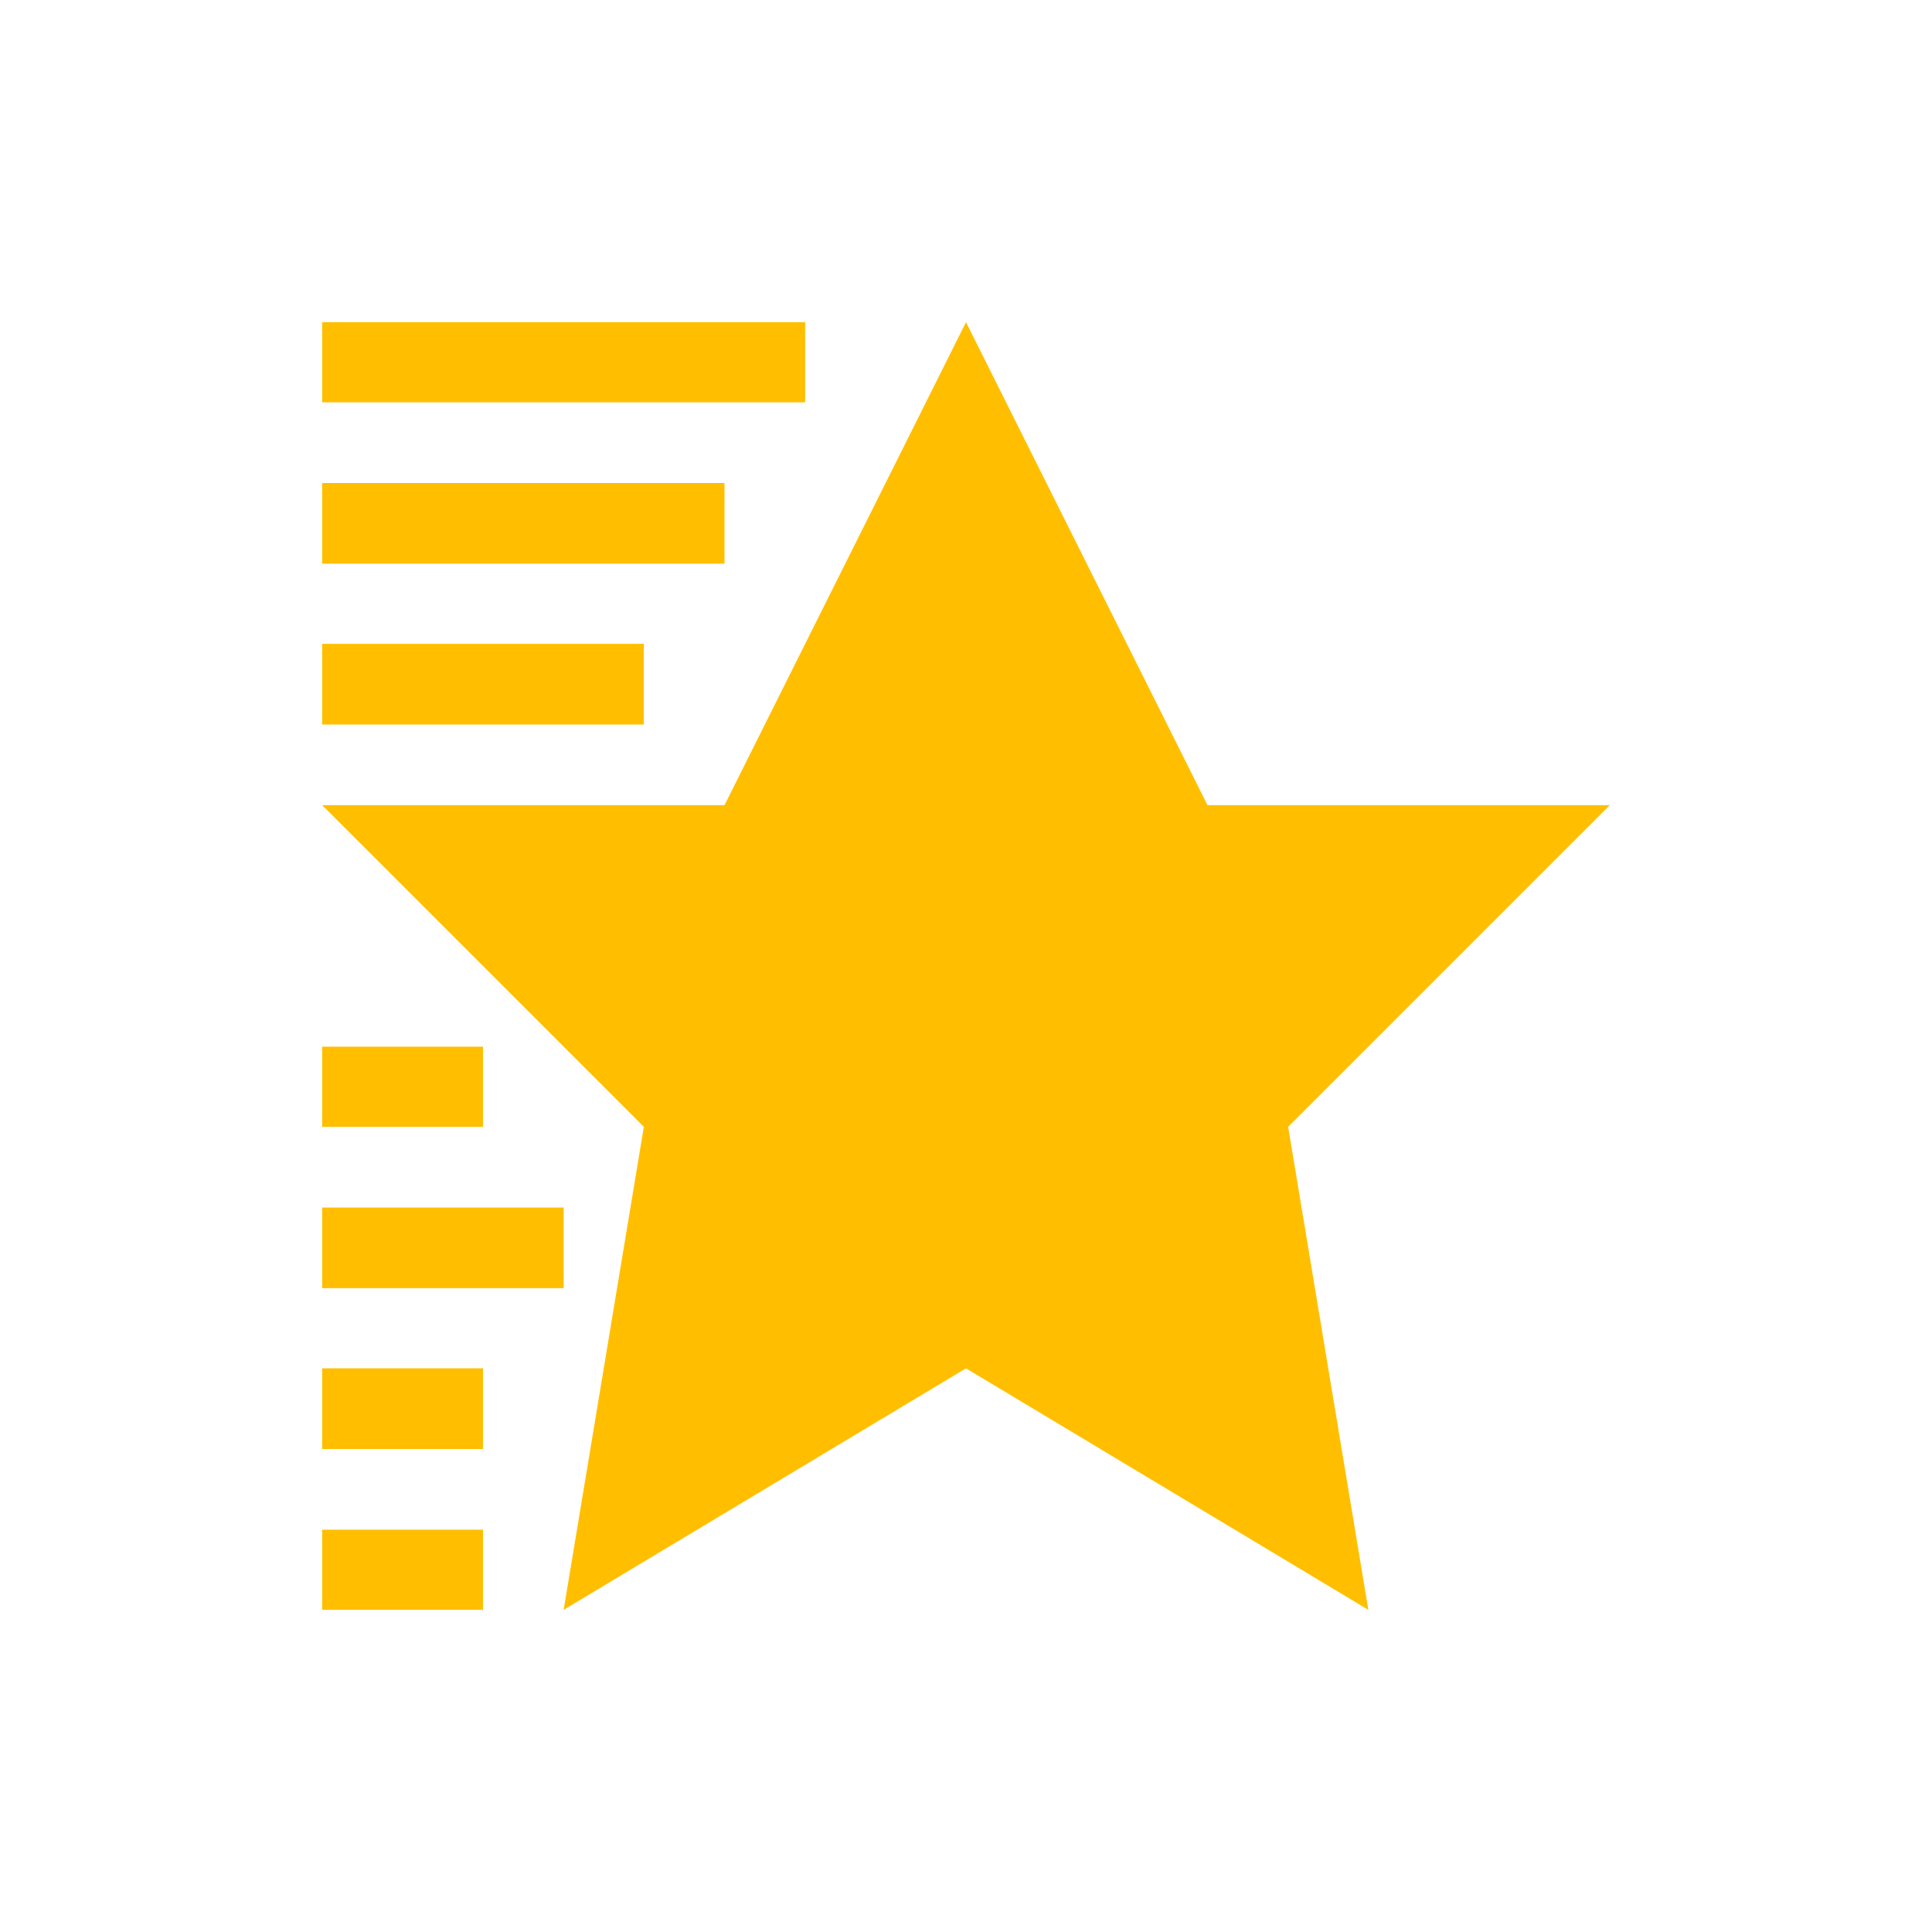 <svg xmlns="http://www.w3.org/2000/svg" xmlns:xlink="http://www.w3.org/1999/xlink" width="16" height="16" viewBox="0 0 16 16" version="1.1">
<g id="surface1">
<path style=" stroke:none;fill-rule:nonzero;fill:rgb(100%,74.902%,0%);fill-opacity:1;" d="M 8 2.668 L 10 6.668 L 13.332 6.668 L 10.668 9.332 L 11.332 13.332 L 8 11.332 L 4.668 13.332 L 5.332 9.332 L 2.668 6.668 L 6 6.668 Z M 6.668 2.668 L 6.668 3.332 L 2.668 3.332 L 2.668 2.668 Z M 6 4 L 6 4.668 L 2.668 4.668 L 2.668 4 Z M 5.332 5.332 L 5.332 6 L 2.668 6 L 2.668 5.332 Z M 4 8.668 L 4 9.332 L 2.668 9.332 L 2.668 8.668 Z M 4.668 10 L 4.668 10.668 L 2.668 10.668 L 2.668 10 Z M 4 11.332 L 4 12 L 2.668 12 L 2.668 11.332 Z M 4 12.668 L 4 13.332 L 2.668 13.332 L 2.668 12.668 Z M 4 12.668 "/>
</g>
</svg>
